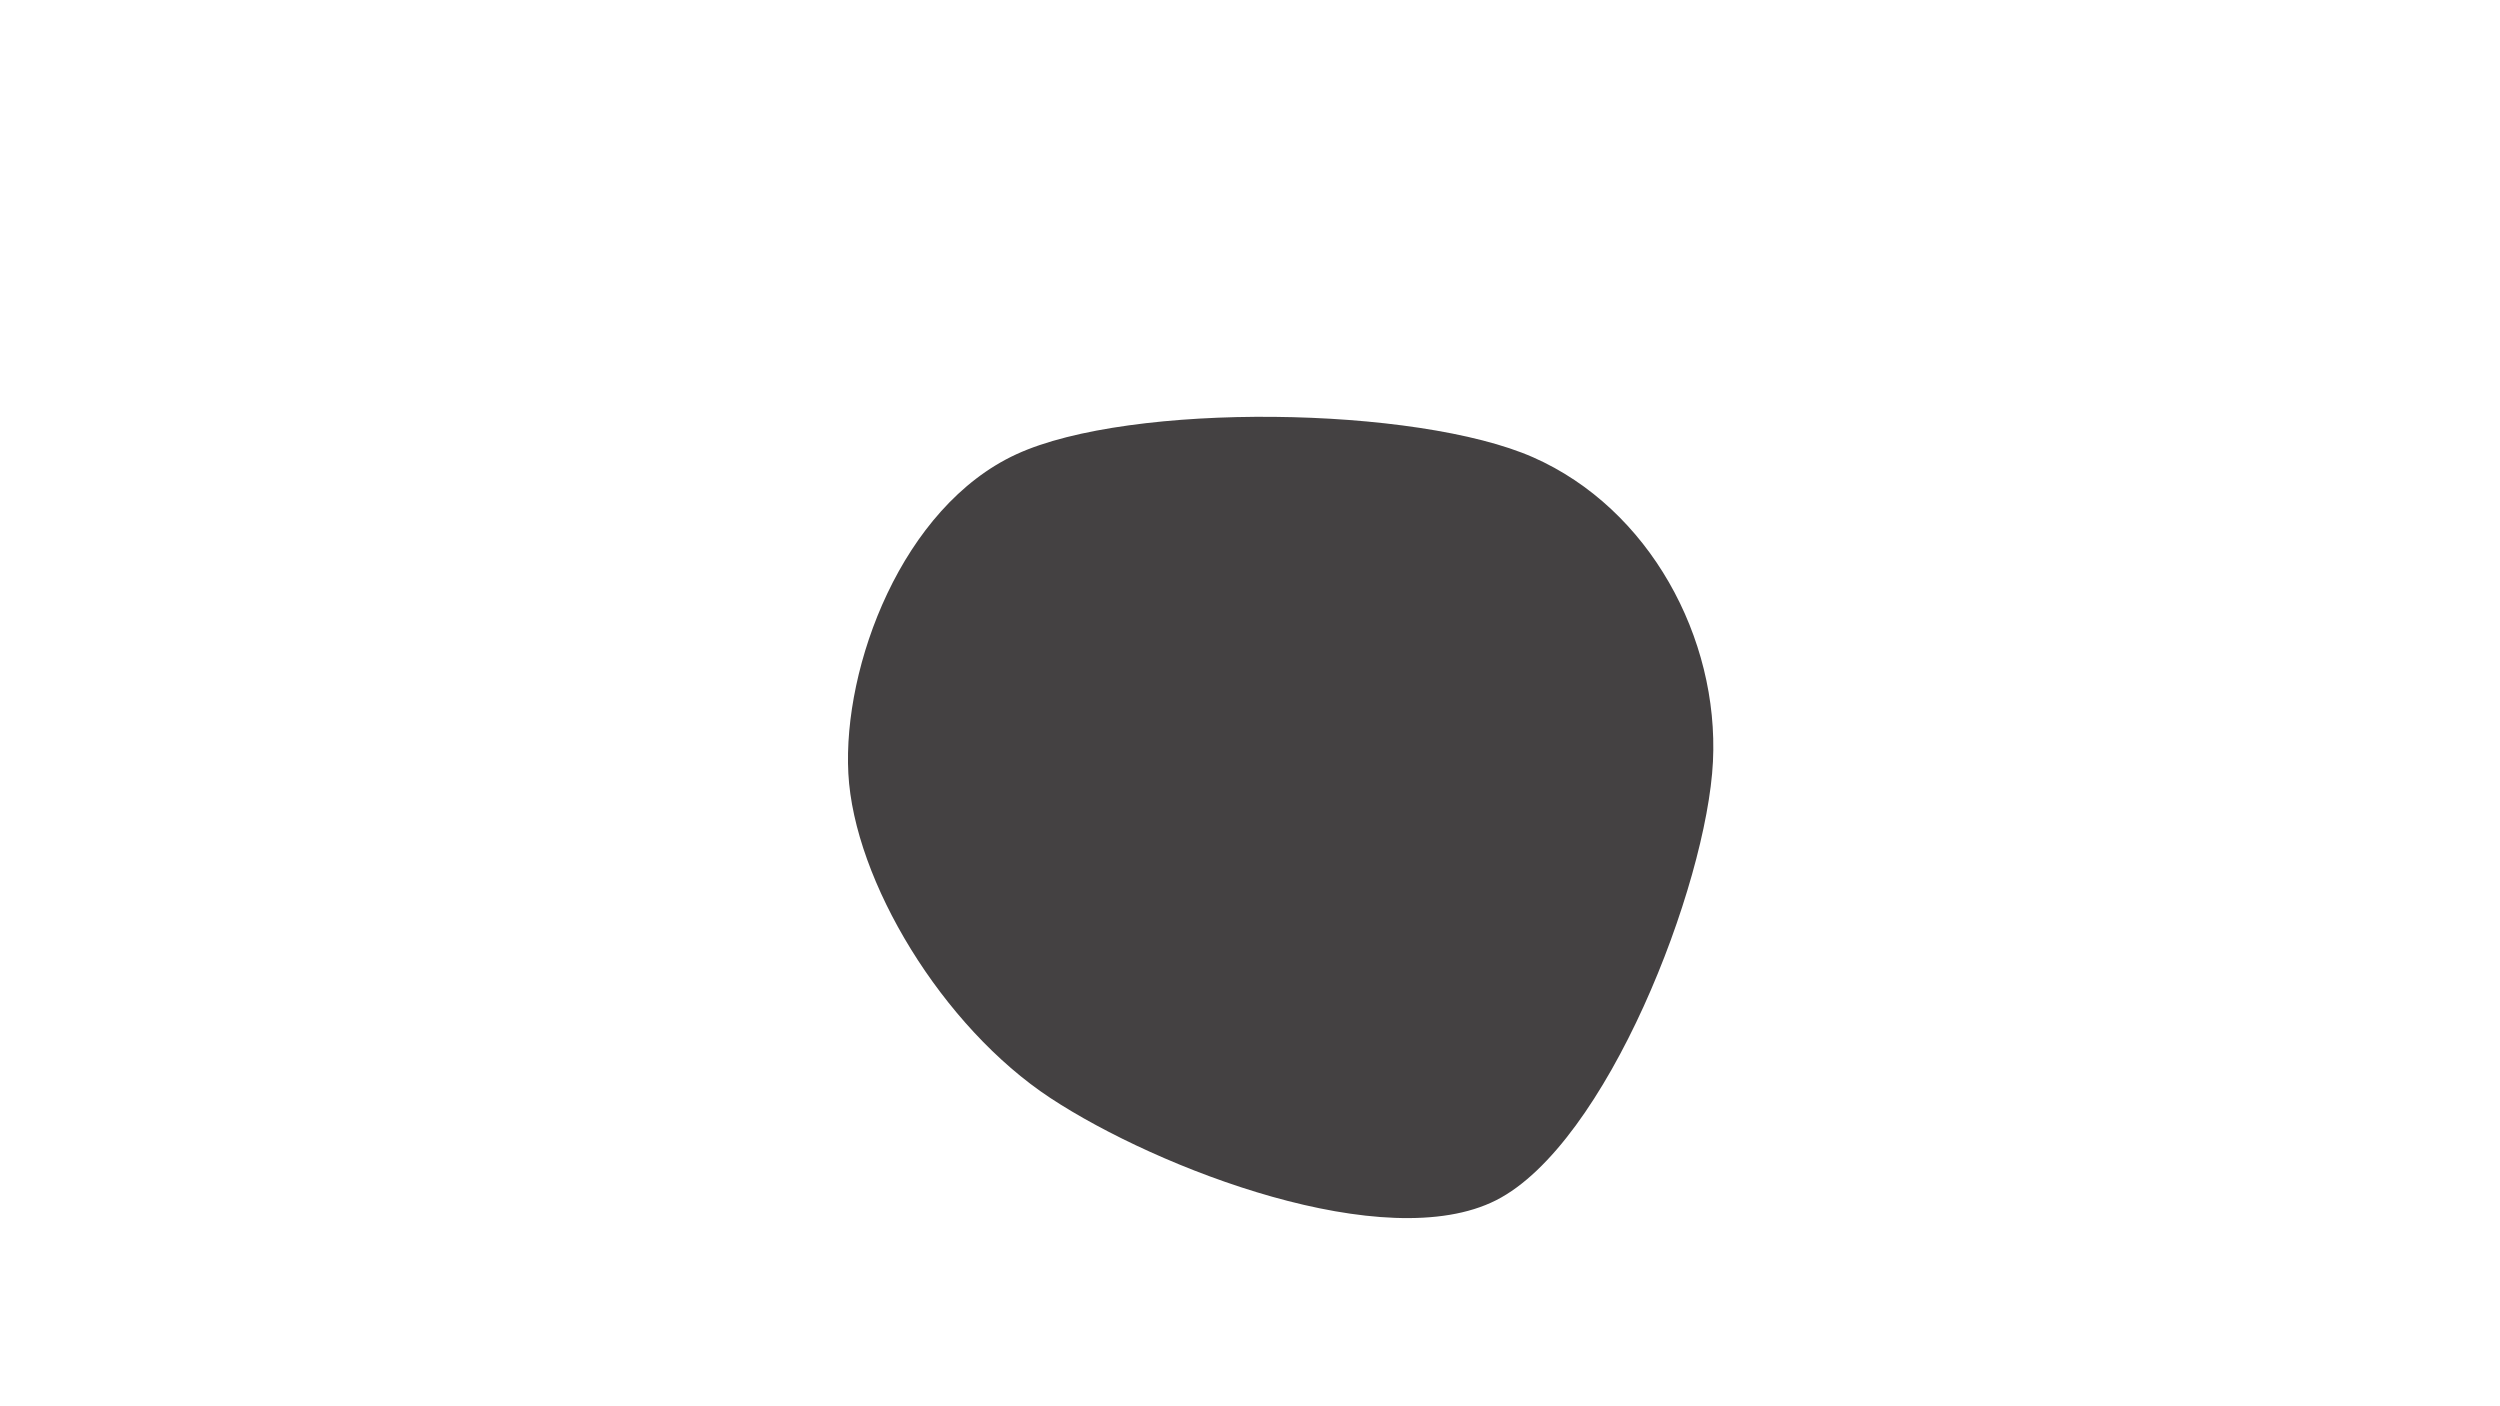 <svg width="1920" height="1080" viewBox="0 0 1920 1080" xmlns="http://www.w3.org/2000/svg"><path d="M1315.544,585C1310.804,680.087,1233.876,878.72,1149.06,921.76C1064.244,964.799,889.568,897.864,806.646,843.237C723.724,788.61,655.887,676.388,651.529,594C647.171,511.612,692.838,389.367,780.5,348.906C868.162,308.446,1088.326,311.89,1177.5,351.239C1266.674,390.588,1320.284,489.913,1315.544,585C1310.804,680.087,1233.876,878.72,1149.06,921.76" fill="#444142"/></svg>